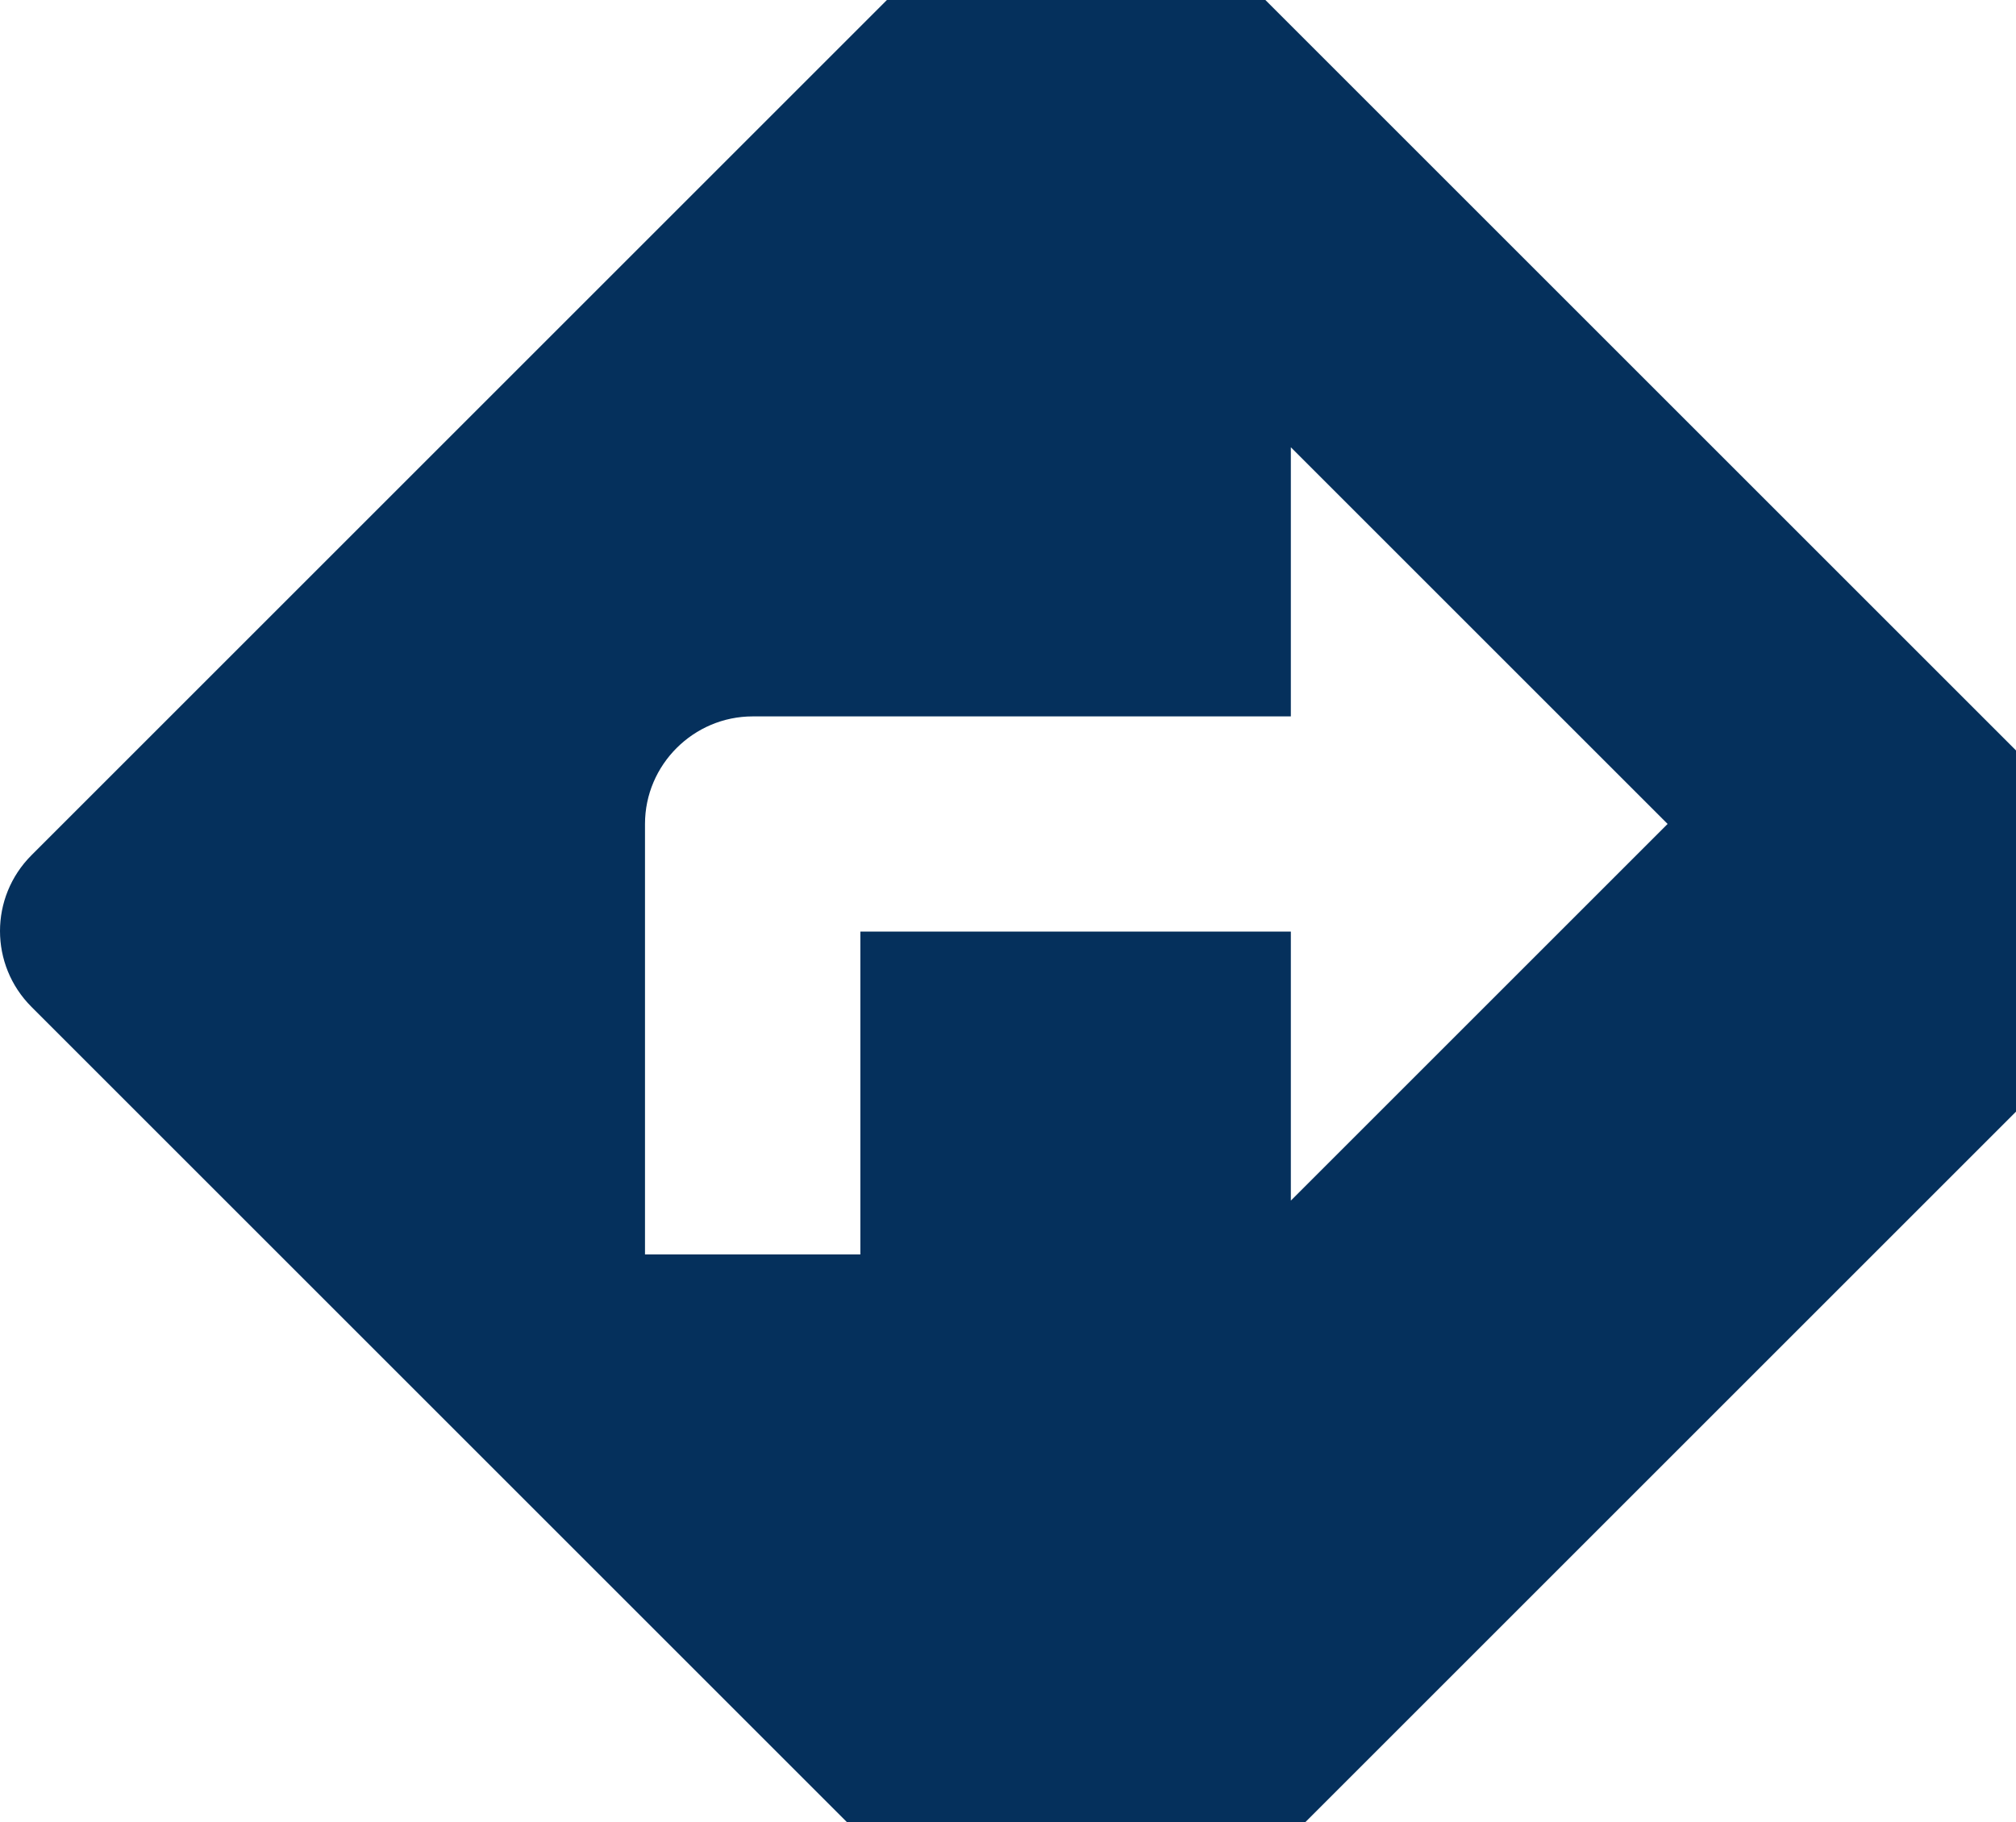 <svg xmlns="http://www.w3.org/2000/svg" viewBox="0 0 167 151" width="167" height="151">
	<style>
		tspan { white-space:pre }
		.shp0 { fill: #05305c } 
	</style>
	<path id="Layer" fill-rule="evenodd" class="shp0" d="M175.68 83.43L95.43 163.68C91.95 167.16 86.34 167.16 82.86 163.68L2.61 83.43C-0.87 79.95 -0.87 74.34 2.61 70.86L82.86 -9.39C86.34 -12.87 91.95 -12.87 95.43 -9.39L175.68 70.86C179.16 74.42 179.16 80.04 175.68 83.43ZM138.14 68.27L106.93 37.06L106.93 59.36L62.35 59.36C57.45 59.36 53.43 63.37 53.43 68.27L53.43 103.94L71.27 103.94L71.27 77.19L106.93 77.19L106.93 99.48L138.14 68.27Z" />
</svg>